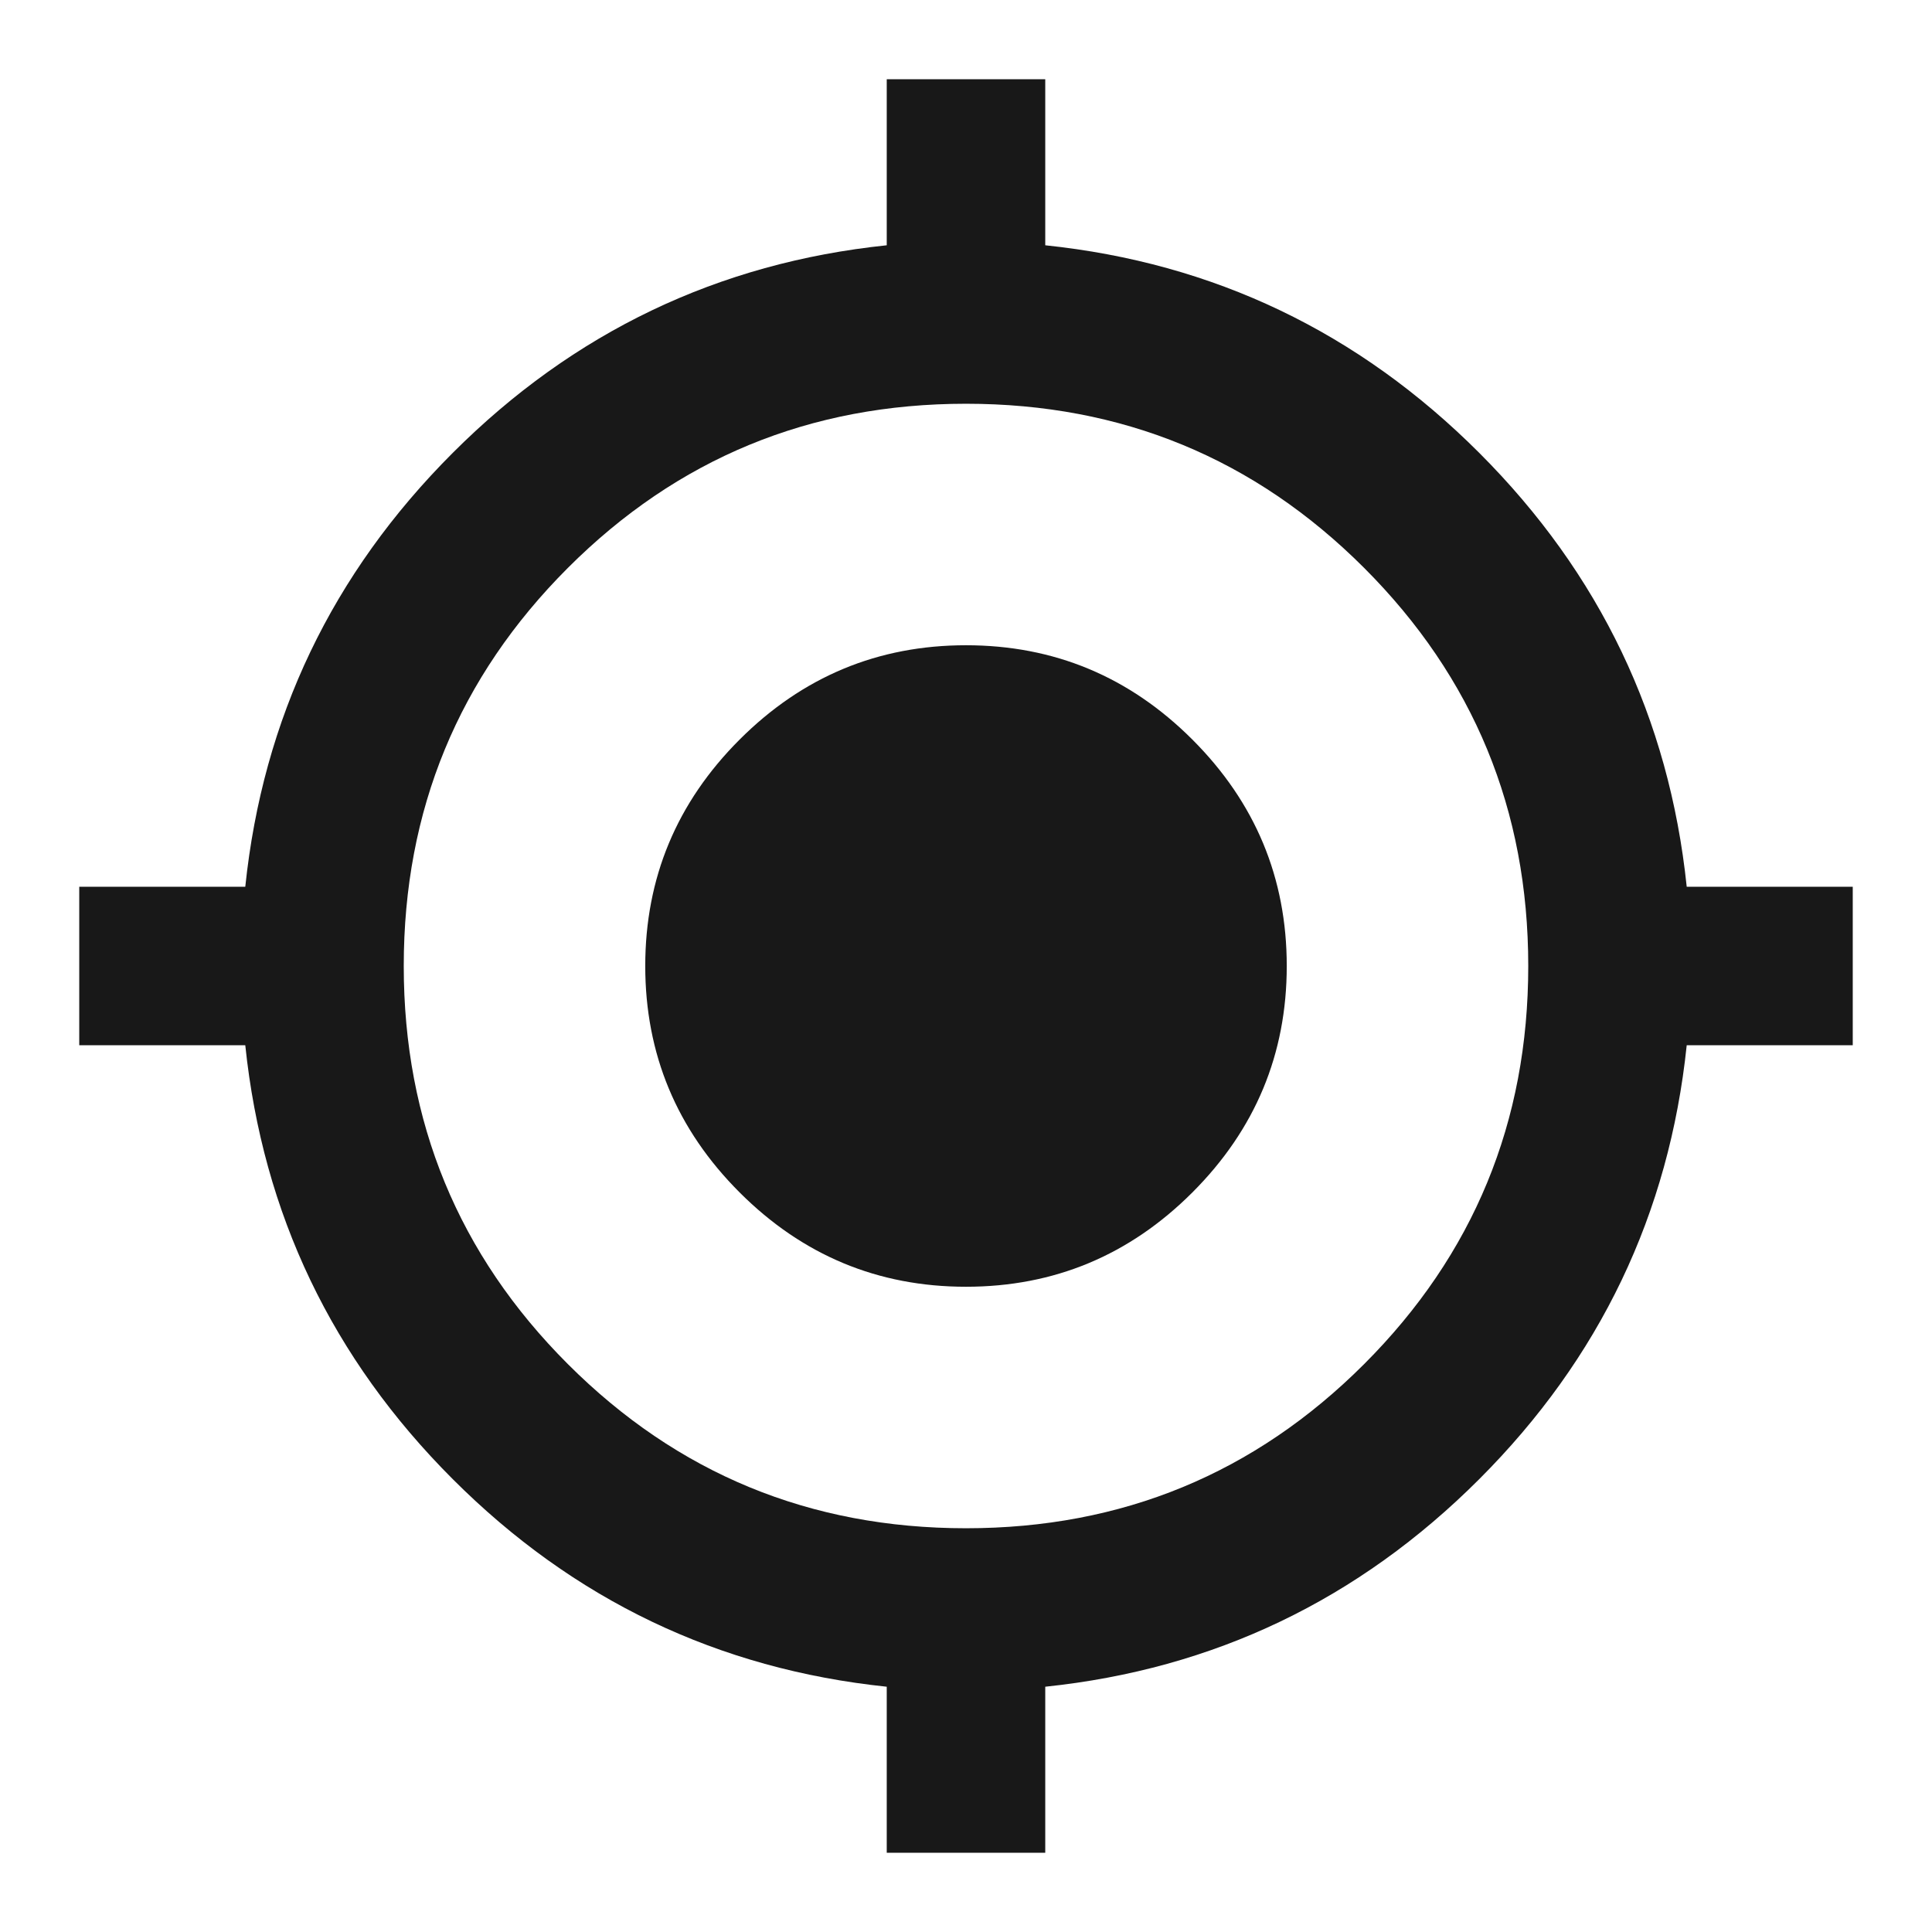 <?xml version="1.0" encoding="utf-8"?>
<!-- Generated by IcoMoon.io -->
<!DOCTYPE svg PUBLIC "-//W3C//DTD SVG 1.1//EN" "http://www.w3.org/Graphics/SVG/1.1/DTD/svg11.dtd">
<svg version="1.1" xmlns="http://www.w3.org/2000/svg" xmlns:xlink="http://www.w3.org/1999/xlink" width="48" height="48" viewBox="0 0 48 48">
<path fill="#181818" d="M24 37.969q5.813 0 9.891-4.078t4.078-9.891-4.078-9.891-9.891-4.078-9.891 4.078-4.078 9.891 4.078 9.891 9.891 4.078zM41.906 22.031h4.125v3.938h-4.125q-0.656 6.281-5.156 10.781t-10.781 5.156v4.125h-3.938v-4.125q-6.281-0.656-10.781-5.156t-5.156-10.781h-4.125v-3.938h4.125q0.656-6.281 5.156-10.781t10.781-5.156v-4.125h3.938v4.125q6.281 0.656 10.781 5.156t5.156 10.781zM24 16.031q3.281 0 5.625 2.344t2.344 5.625-2.344 5.625-5.625 2.344-5.625-2.344-2.344-5.625 2.344-5.625 5.625-2.344z"></path>
</svg>
